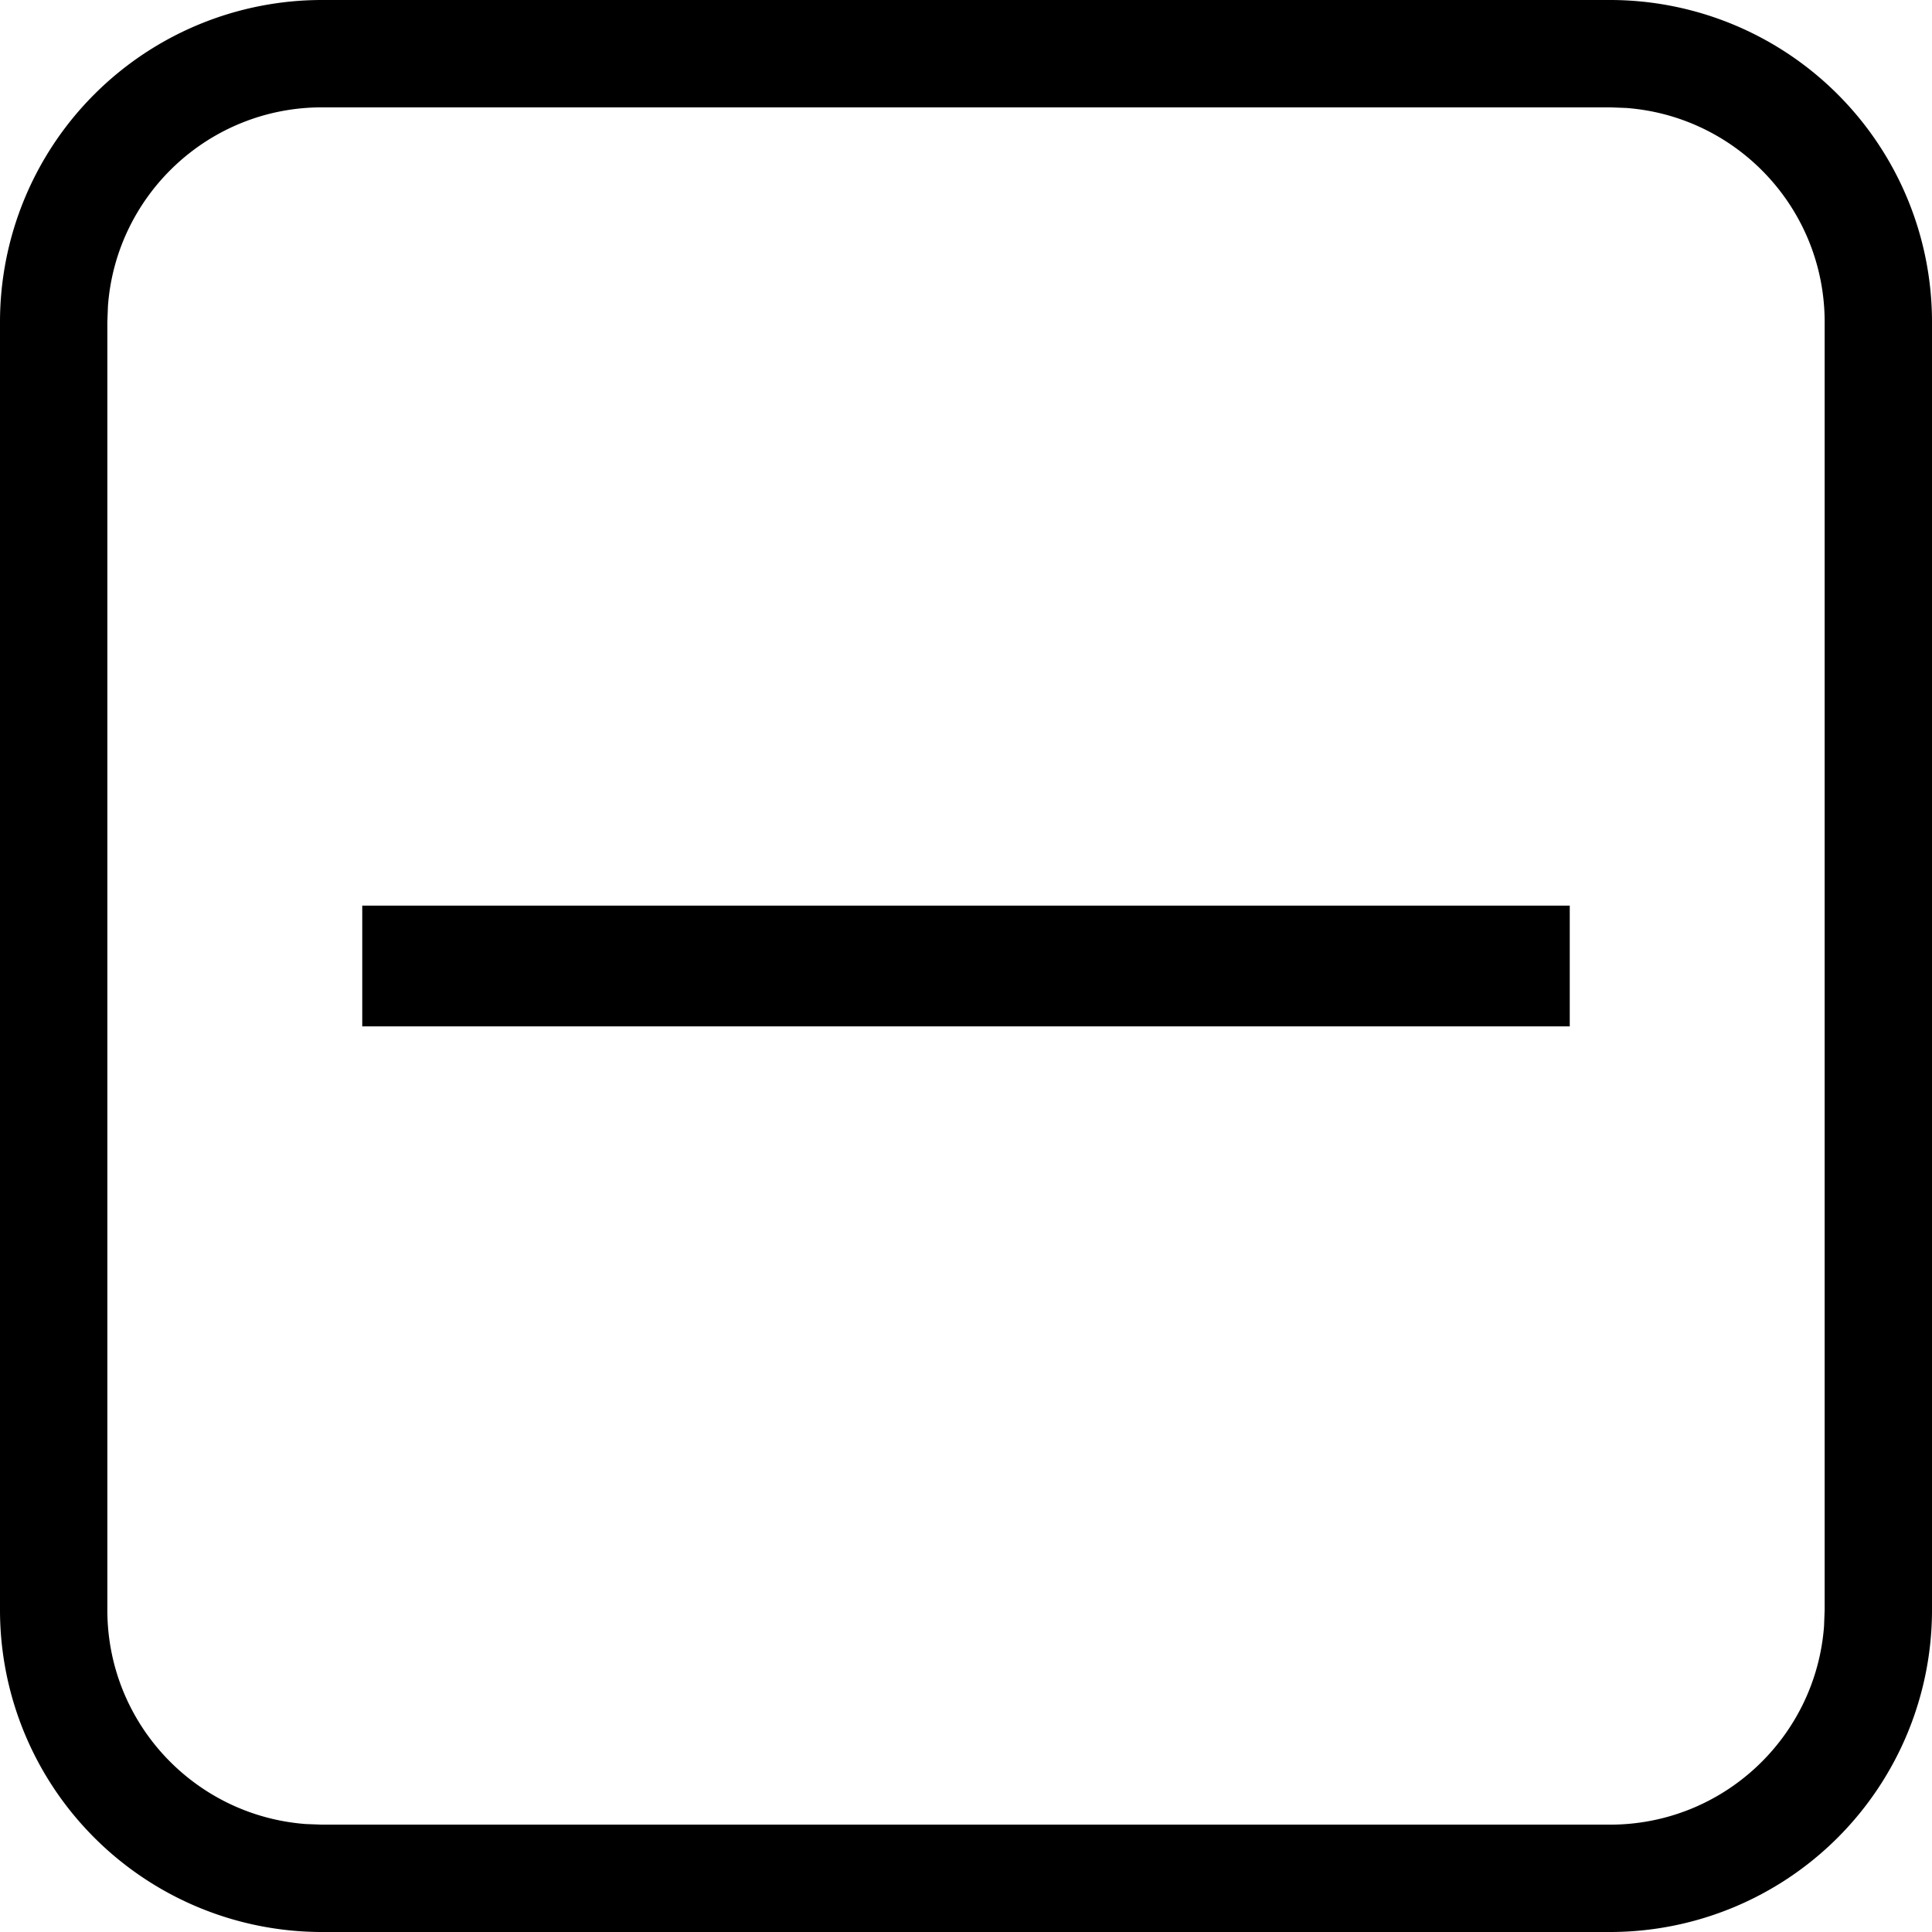<svg width="16" height="16" xmlns="http://www.w3.org/2000/svg"><g fill="currentColor" fill-rule="evenodd"><path d="M13.333 0A2.667 2.667 0 0116 2.667v10.666A2.667 2.667 0 0113.333 16H2.667A2.667 2.667 0 010 13.333V2.667A2.667 2.667 0 012.667 0h10.666zm0 .889H2.667c-.938 0-1.705.725-1.773 1.645l-.005.133v10.666c0 .938.725 1.705 1.645 1.773l.133.005h10.666c.938 0 1.705-.725 1.773-1.645l.005-.133V2.667c0-.938-.725-1.705-1.645-1.773l-.133-.005z" fill-rule="nonzero"/><path d="M13 7.5v1H3v-1z"/></g></svg>
